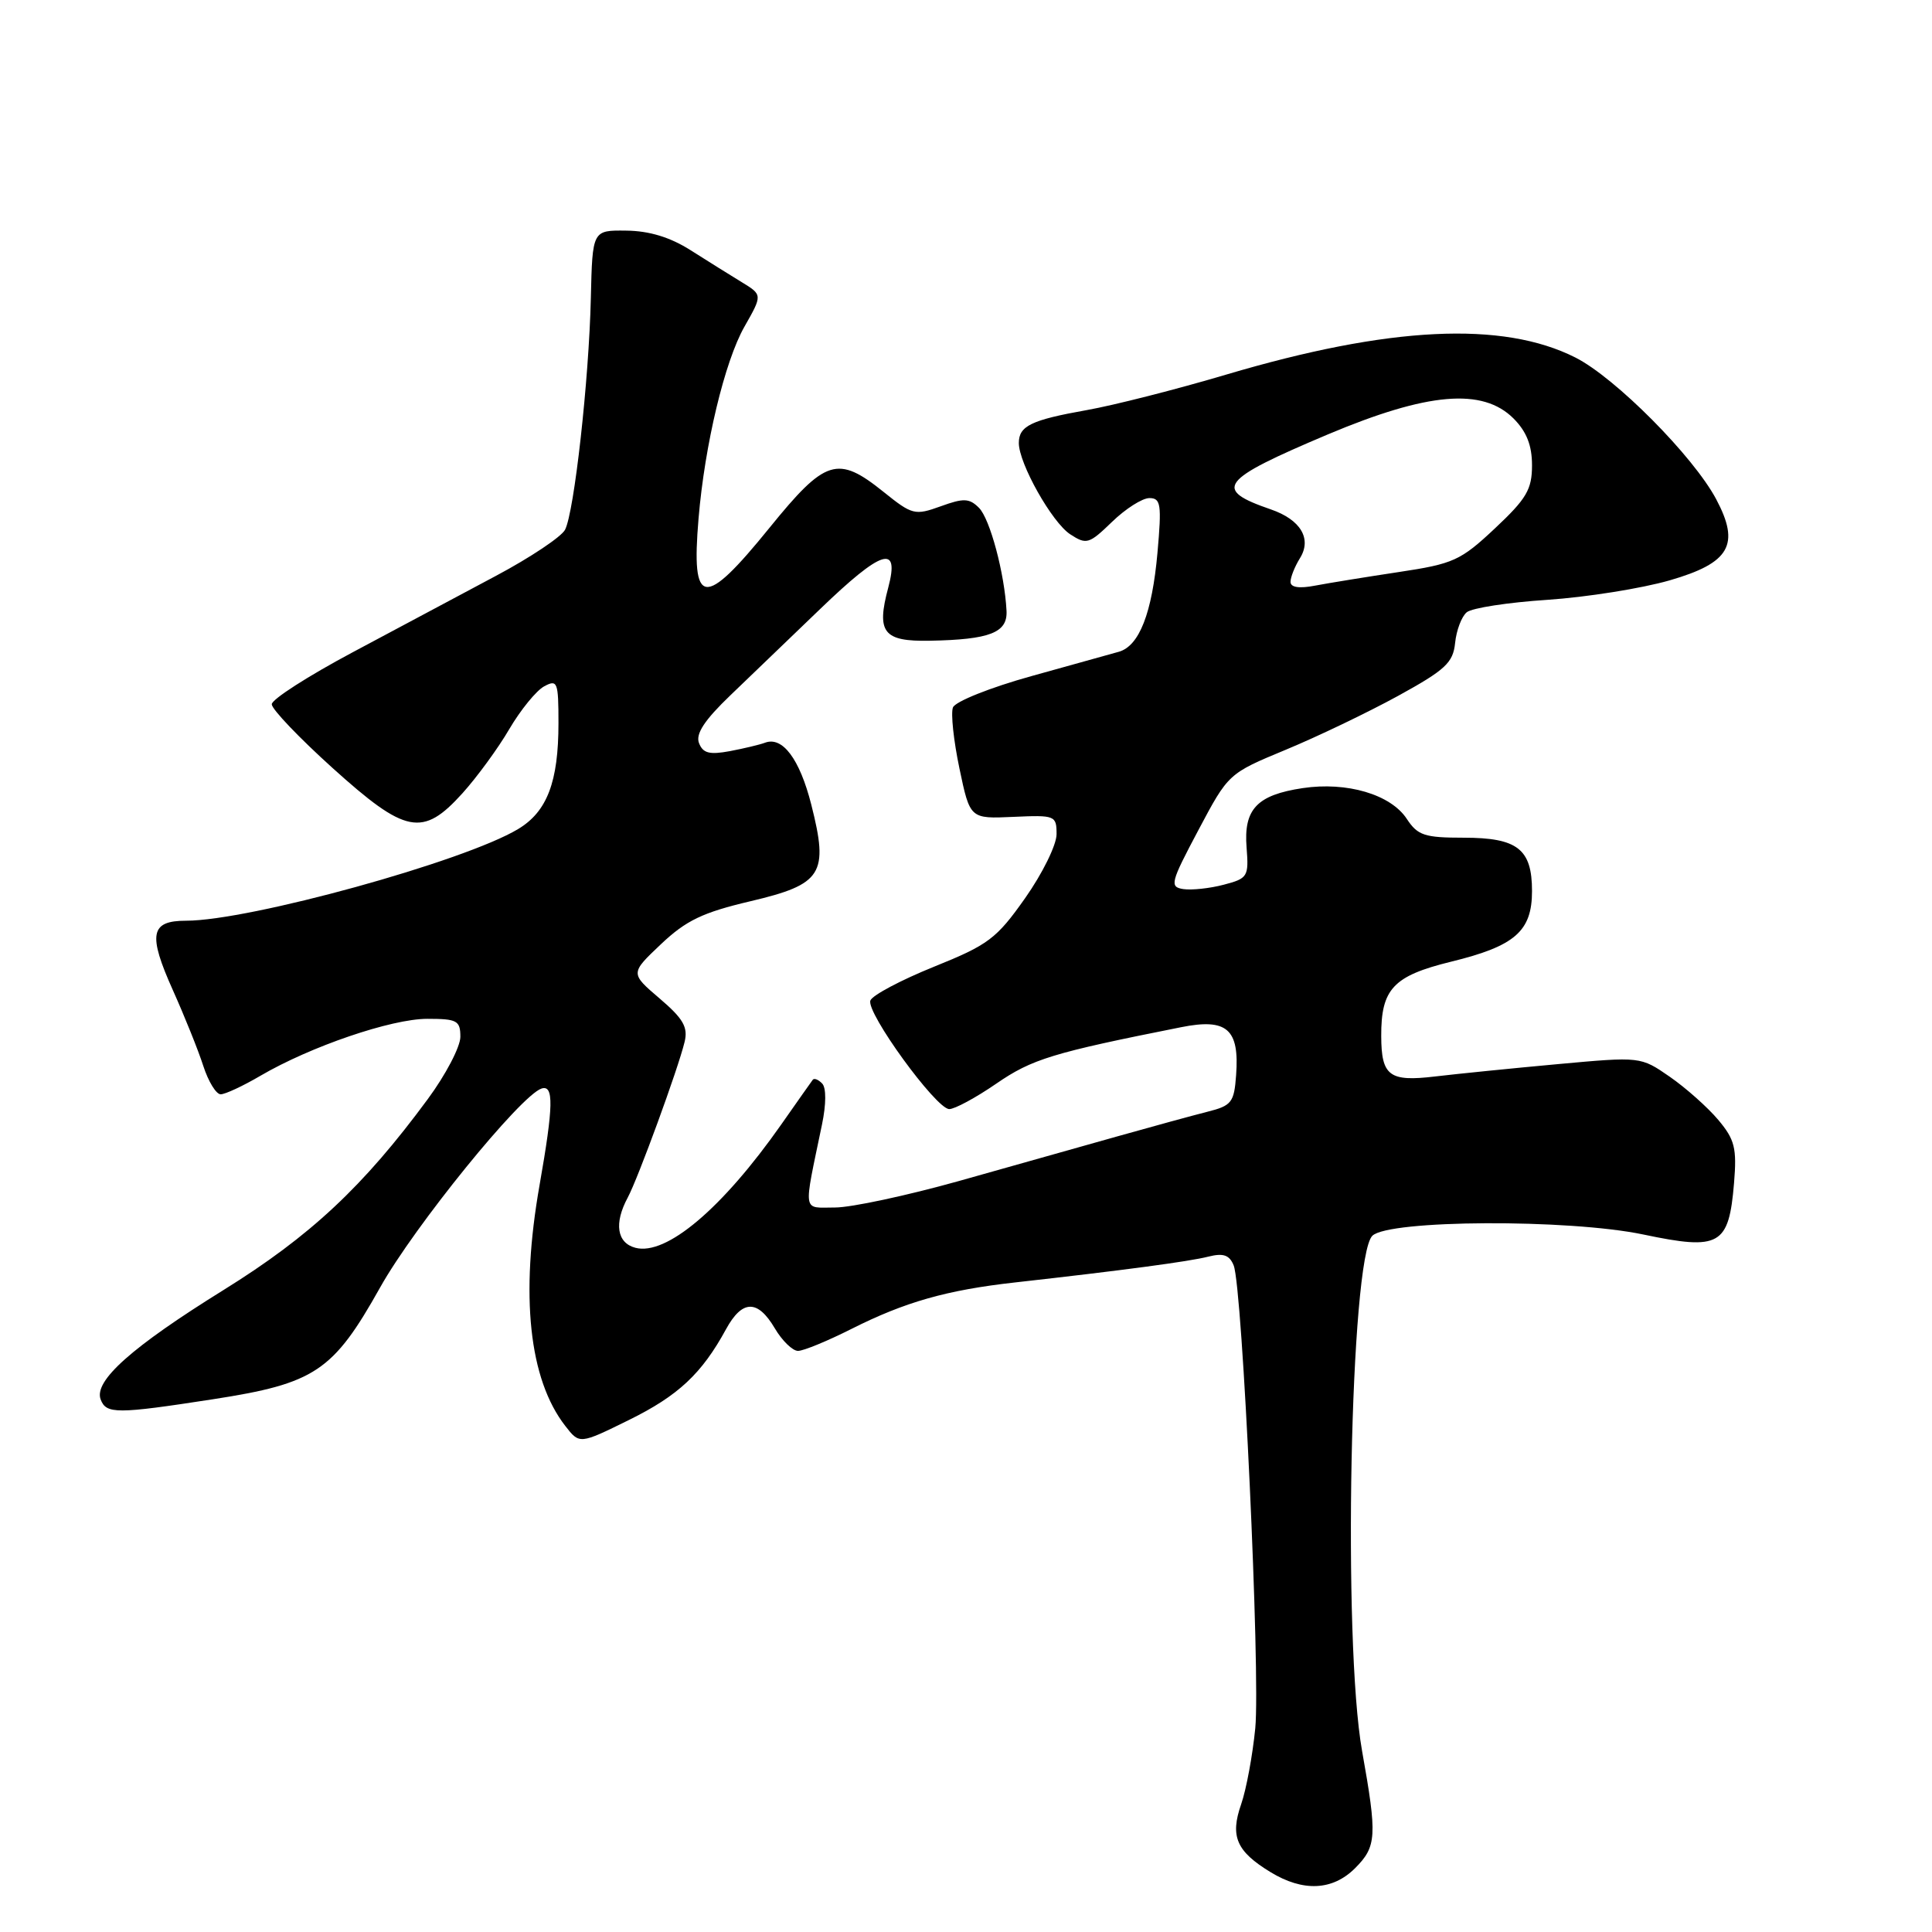 <?xml version="1.0" encoding="UTF-8" standalone="no"?>
<!DOCTYPE svg PUBLIC "-//W3C//DTD SVG 1.1//EN" "http://www.w3.org/Graphics/SVG/1.1/DTD/svg11.dtd" >
<svg xmlns="http://www.w3.org/2000/svg" xmlns:xlink="http://www.w3.org/1999/xlink" version="1.1" viewBox="0 0 256 256">
 <g >
 <path fill="currentColor"
d=" M 179.55 247.55 C 182.42 244.67 182.50 243.32 180.48 232.00 C 177.90 217.50 178.91 166.69 181.84 163.75 C 183.98 161.62 207.84 161.50 217.76 163.58 C 227.90 165.71 229.08 165.04 229.77 156.75 C 230.15 152.12 229.87 151.00 227.67 148.38 C 226.27 146.72 223.38 144.15 221.26 142.68 C 217.39 140.00 217.39 140.00 206.44 141.00 C 200.43 141.55 193.09 142.29 190.14 142.64 C 184.09 143.36 183.04 142.57 183.02 137.30 C 182.99 131.04 184.61 129.31 192.27 127.43 C 200.75 125.36 203.00 123.39 203.00 118.07 C 203.00 112.50 201.08 111.00 193.95 111.00 C 188.76 111.00 187.85 110.70 186.41 108.51 C 184.29 105.27 178.47 103.55 172.61 104.43 C 166.55 105.34 164.77 107.22 165.18 112.32 C 165.48 116.16 165.33 116.40 162.15 117.23 C 160.30 117.72 157.89 117.97 156.80 117.81 C 154.95 117.52 155.09 116.97 158.79 110.00 C 162.77 102.50 162.77 102.50 170.36 99.35 C 174.54 97.62 181.23 94.41 185.23 92.22 C 191.53 88.76 192.54 87.82 192.81 85.19 C 192.98 83.52 193.67 81.69 194.35 81.13 C 195.03 80.56 199.84 79.82 205.04 79.48 C 210.24 79.13 217.53 77.97 221.24 76.90 C 229.23 74.59 230.61 72.17 227.40 66.14 C 224.36 60.44 214.05 50.06 208.76 47.38 C 199.12 42.50 184.08 43.23 162.50 49.63 C 155.90 51.59 147.57 53.71 144.00 54.34 C 136.64 55.65 135.00 56.44 135.00 58.70 C 135.00 61.41 139.38 69.20 141.80 70.79 C 143.96 72.20 144.30 72.10 147.35 69.15 C 149.13 67.42 151.36 66.00 152.30 66.00 C 153.82 66.00 153.94 66.83 153.37 73.25 C 152.66 81.23 150.96 85.59 148.26 86.36 C 147.29 86.63 142.07 88.09 136.66 89.59 C 131.22 91.10 126.57 92.96 126.27 93.74 C 125.97 94.51 126.36 98.15 127.13 101.82 C 128.53 108.50 128.53 108.50 134.26 108.24 C 139.82 107.99 140.00 108.06 140.00 110.54 C 140.00 111.95 138.13 115.75 135.84 119.00 C 132.04 124.39 130.97 125.19 123.75 128.10 C 119.39 129.86 115.60 131.87 115.33 132.57 C 114.73 134.14 124.00 146.90 125.77 146.96 C 126.47 146.98 129.28 145.47 132.01 143.59 C 136.75 140.33 139.45 139.50 156.50 136.11 C 162.58 134.89 164.25 136.35 163.79 142.47 C 163.53 146.08 163.19 146.51 160.00 147.31 C 158.07 147.80 152.68 149.27 148.00 150.59 C 143.32 151.91 133.89 154.57 127.03 156.50 C 120.17 158.42 112.80 160.00 110.65 160.00 C 106.27 160.00 106.43 161.01 108.92 149.00 C 109.48 146.30 109.49 144.13 108.94 143.57 C 108.44 143.05 107.89 142.83 107.70 143.07 C 107.52 143.31 105.64 145.97 103.52 149.00 C 95.72 160.12 88.29 166.41 84.20 165.34 C 81.74 164.70 81.34 162.09 83.18 158.68 C 84.54 156.15 89.85 141.64 90.71 138.07 C 91.19 136.11 90.54 134.98 87.40 132.30 C 83.50 128.97 83.50 128.97 87.58 125.11 C 90.90 121.97 93.09 120.91 99.43 119.42 C 108.97 117.17 109.83 115.81 107.50 106.62 C 105.96 100.56 103.68 97.52 101.35 98.42 C 100.69 98.67 98.60 99.17 96.71 99.53 C 94.01 100.03 93.14 99.81 92.62 98.46 C 92.15 97.24 93.35 95.42 96.79 92.12 C 99.44 89.58 104.76 84.46 108.62 80.75 C 116.87 72.80 119.24 72.05 117.70 77.85 C 116.10 83.82 117.04 85.02 123.22 84.90 C 131.17 84.75 133.52 83.83 133.37 80.94 C 133.12 76.01 131.18 68.75 129.72 67.29 C 128.44 66.01 127.69 65.98 124.64 67.09 C 121.23 68.32 120.87 68.23 117.09 65.19 C 110.98 60.28 109.38 60.79 101.95 69.95 C 93.24 80.69 91.57 80.47 92.56 68.72 C 93.38 58.92 96.03 47.88 98.64 43.29 C 101.04 39.07 101.04 39.07 98.27 37.38 C 96.75 36.45 93.70 34.55 91.50 33.15 C 88.81 31.44 86.03 30.59 83.00 30.56 C 78.50 30.50 78.50 30.50 78.29 39.50 C 78.04 50.35 76.09 67.85 74.87 70.20 C 74.38 71.13 70.27 73.88 65.74 76.29 C 61.21 78.71 52.66 83.26 46.75 86.42 C 40.84 89.57 36.00 92.67 36.01 93.32 C 36.01 93.97 39.63 97.76 44.05 101.75 C 53.76 110.51 56.00 110.95 61.27 105.12 C 63.19 102.99 66.00 99.16 67.49 96.60 C 68.99 94.05 71.07 91.50 72.11 90.94 C 73.86 90.00 74.00 90.35 74.00 95.82 C 74.00 103.60 72.50 107.54 68.66 109.85 C 61.54 114.14 33.05 122.00 24.65 122.00 C 19.92 122.00 19.58 123.79 22.91 131.21 C 24.46 134.67 26.28 139.19 26.94 141.25 C 27.61 143.31 28.64 145.00 29.24 145.00 C 29.84 145.00 32.20 143.90 34.50 142.55 C 41.15 138.66 51.86 135.00 56.62 135.00 C 60.57 135.00 61.00 135.23 61.00 137.39 C 61.00 138.70 59.06 142.42 56.68 145.64 C 48.15 157.22 41.13 163.78 29.64 170.92 C 17.43 178.50 12.40 182.99 13.34 185.44 C 14.08 187.38 15.45 187.38 28.21 185.41 C 41.74 183.32 44.14 181.71 50.36 170.61 C 54.91 162.48 68.97 145.16 71.75 144.24 C 73.40 143.70 73.34 146.54 71.50 157.00 C 68.91 171.68 70.09 182.75 74.90 188.94 C 76.79 191.38 76.79 191.38 83.33 188.16 C 89.87 184.94 92.99 182.02 96.20 176.13 C 98.35 172.20 100.39 172.16 102.66 176.00 C 103.63 177.65 105.02 179.00 105.74 179.00 C 106.47 179.00 109.64 177.69 112.80 176.10 C 119.90 172.52 125.45 170.94 134.50 169.93 C 148.70 168.34 157.57 167.16 160.11 166.51 C 162.10 166.01 162.91 166.29 163.47 167.68 C 164.63 170.55 167.02 221.77 166.33 229.00 C 165.98 232.57 165.14 237.11 164.46 239.07 C 162.97 243.33 163.83 245.31 168.34 248.06 C 172.66 250.70 176.57 250.52 179.55 247.55 Z  M 171.00 77.10 C 171.00 76.48 171.56 75.08 172.24 73.98 C 173.86 71.40 172.35 68.86 168.40 67.50 C 160.67 64.84 161.59 63.63 175.95 57.56 C 189.17 51.99 196.45 51.36 200.55 55.45 C 202.28 57.19 203.00 59.01 203.00 61.65 C 203.00 64.85 202.28 66.08 198.09 70.01 C 193.54 74.28 192.60 74.71 185.34 75.80 C 181.03 76.45 176.04 77.26 174.25 77.60 C 172.14 78.01 171.00 77.83 171.00 77.10 Z "/>
</g>
</svg>